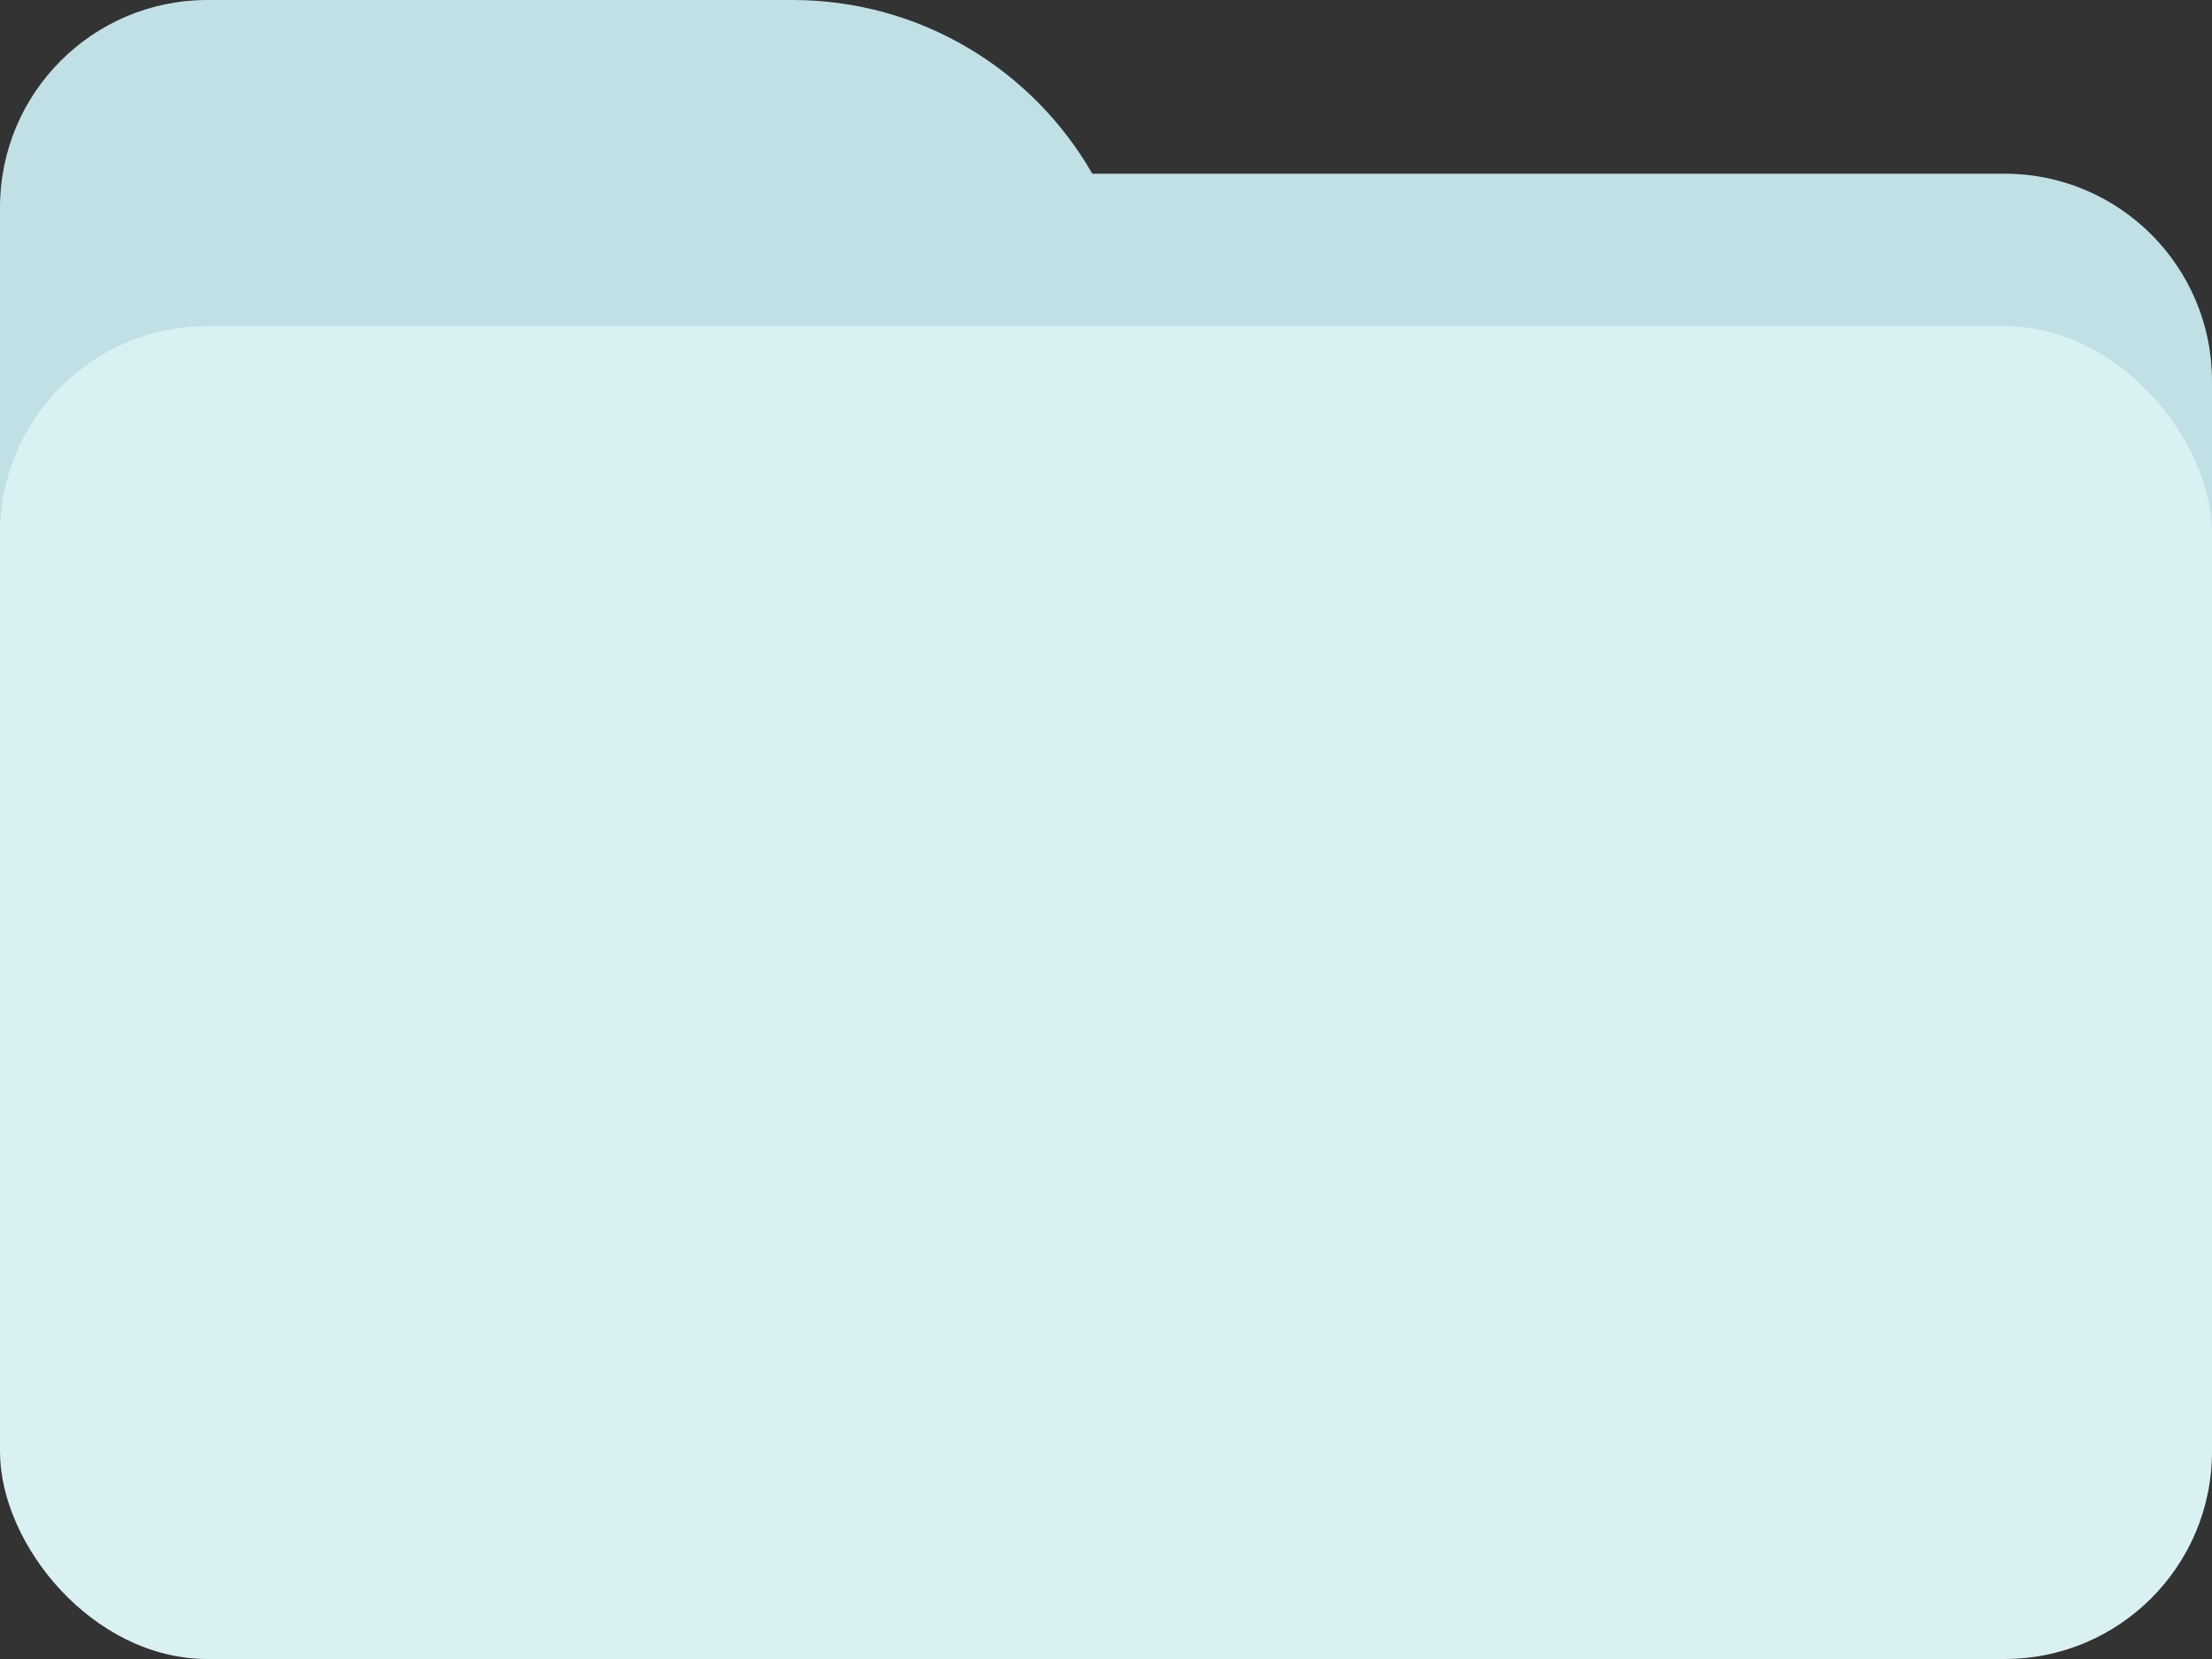 <svg xmlns="http://www.w3.org/2000/svg" width="160" height="120" fill="none"><rect width="100%" height="100%" fill="#333333" stroke="none"/><path fill="#C0E0E5" fill-rule="evenodd" d="M15 0C6.716 0 0 6.716 0 15V95.872c0 8.284 6.716 15 15 15h52.319c6.473 0 11.989-4.101 14.091-9.846H145c8.284 0 15-6.716 15-15V27.564c0-8.284-6.716-15-15-15H79.011C74.698 5.056 66.6 0 57.32 0H15Z" clip-rule="evenodd"/><rect width="160" height="96.41" y="23.59" fill="#DAF1F4" rx="15"/></svg>